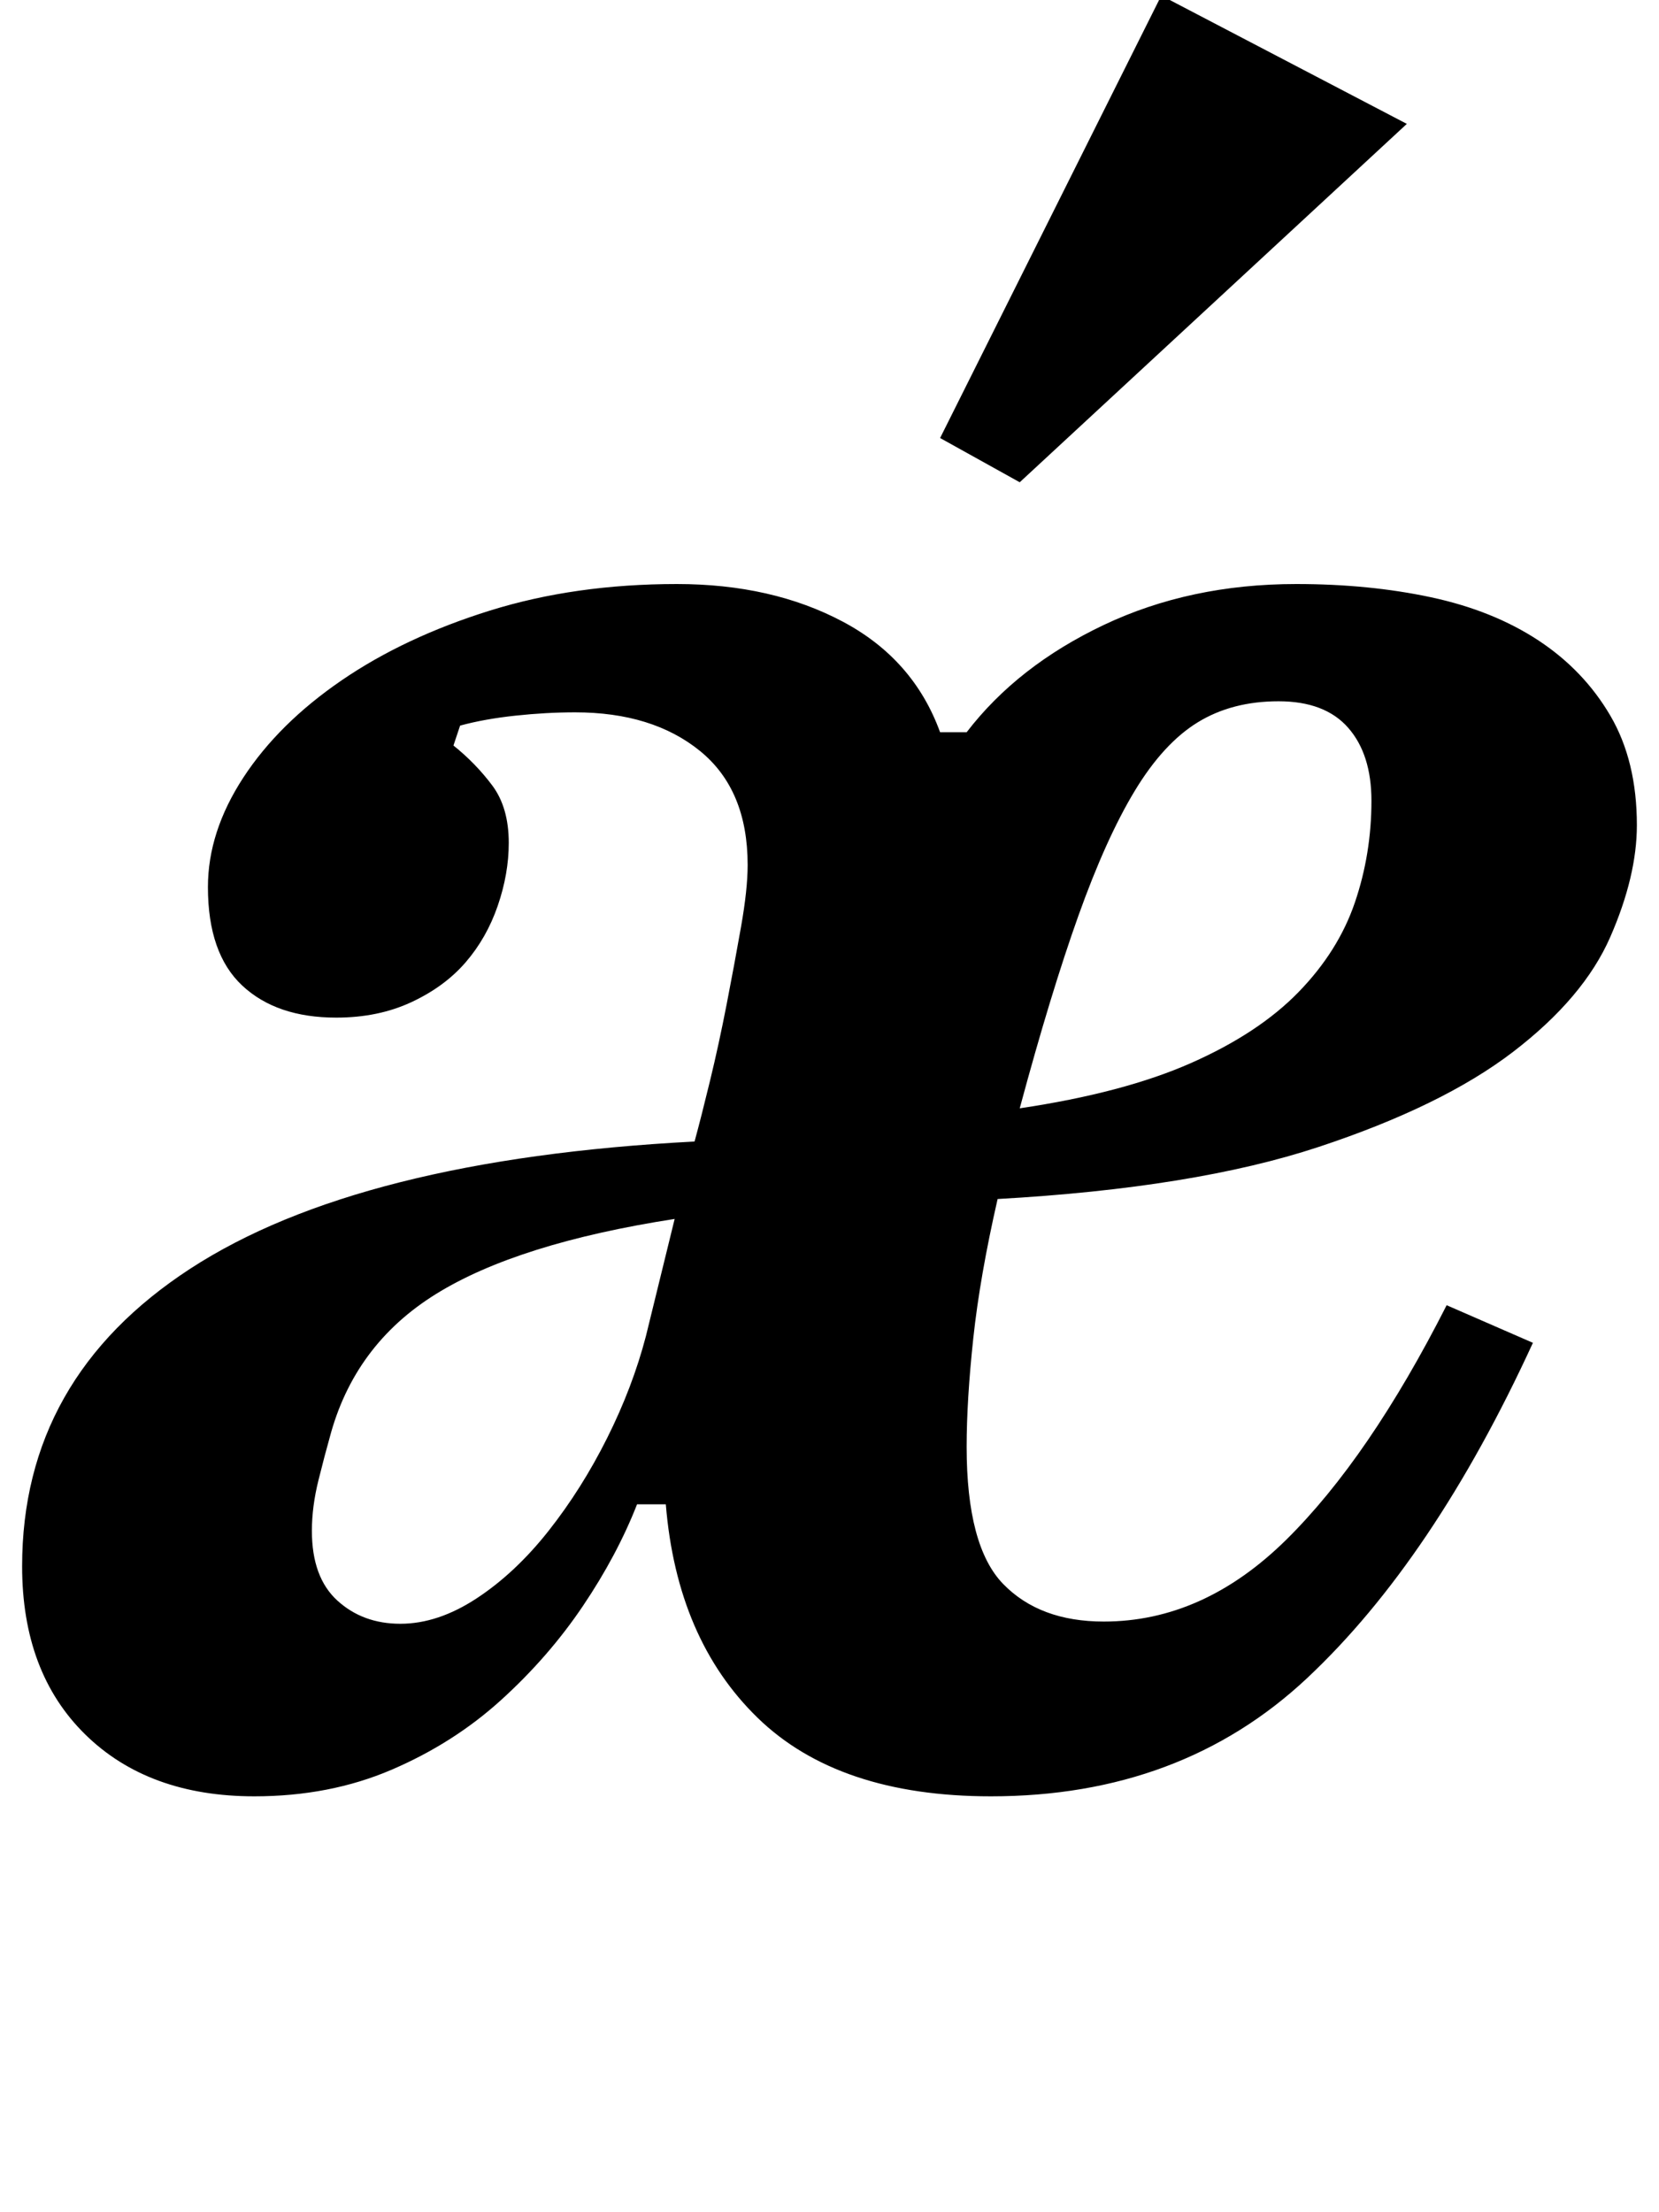 <?xml version="1.0" standalone="no"?>
<!DOCTYPE svg PUBLIC "-//W3C//DTD SVG 1.1//EN" "http://www.w3.org/Graphics/SVG/1.1/DTD/svg11.dtd" >
<svg xmlns="http://www.w3.org/2000/svg" xmlns:xlink="http://www.w3.org/1999/xlink" version="1.1" viewBox="-18 0 750 1000">
  <g transform="matrix(1 0 0 -1 0 800)">
   <path fill="currentColor"
d="M97 -12q-48 0 -76.5 28t-28.5 76q0 85 76 134.5t228 57.5q3 11 7 27.5t7.5 34.5t6.5 35t3 28q0 34 -21.5 51.5t-56.5 17.5q-13 0 -27 -1.5t-25 -4.5l-3 -9q10 -8 17.5 -18t7.5 -26q0 -14 -5 -28.5t-14.5 -25.5t-24.5 -18t-34 -7q-27 0 -42.5 14.5t-15.5 44.5
q0 25 16 49.5t44.5 44t67 31.5t84.5 12q43 0 75 -17t44 -50h12q23 30 62 48.5t87 18.5q33 0 61 -6t48.5 -19.5t32.5 -34t12 -49.5q0 -23 -12 -50.5t-44 -52t-88 -43t-145 -23.5q-8 -35 -11 -63t-3 -49q0 -45 16.5 -62t45.5 -17q45 0 82.5 37t72.5 106l39 -17
q-45 -98 -102 -151.5t-143 -53.5q-69 0 -105.5 35.5t-41.5 96.5h-13q-9 -23 -24.5 -46t-37 -42.5t-49.5 -31.5t-62 -12zM163 66q17 0 34.5 11.5t32.5 30.5t26.5 42t17.5 46l13 53q-71 -11 -108 -34t-48 -65q-2 -7 -5 -19t-3 -23q0 -21 11.5 -31.5t28.5 -10.5zM443 299
q47 7 77.5 20.5t48.5 32t25.5 40.5t7.5 46q0 21 -10.5 33t-31.5 12t-36.5 -9.5t-28.5 -31t-25.5 -56.5t-26.5 -87zM407 602l100 200l111 -58l-175 -162z" />
  </g>

</svg>
